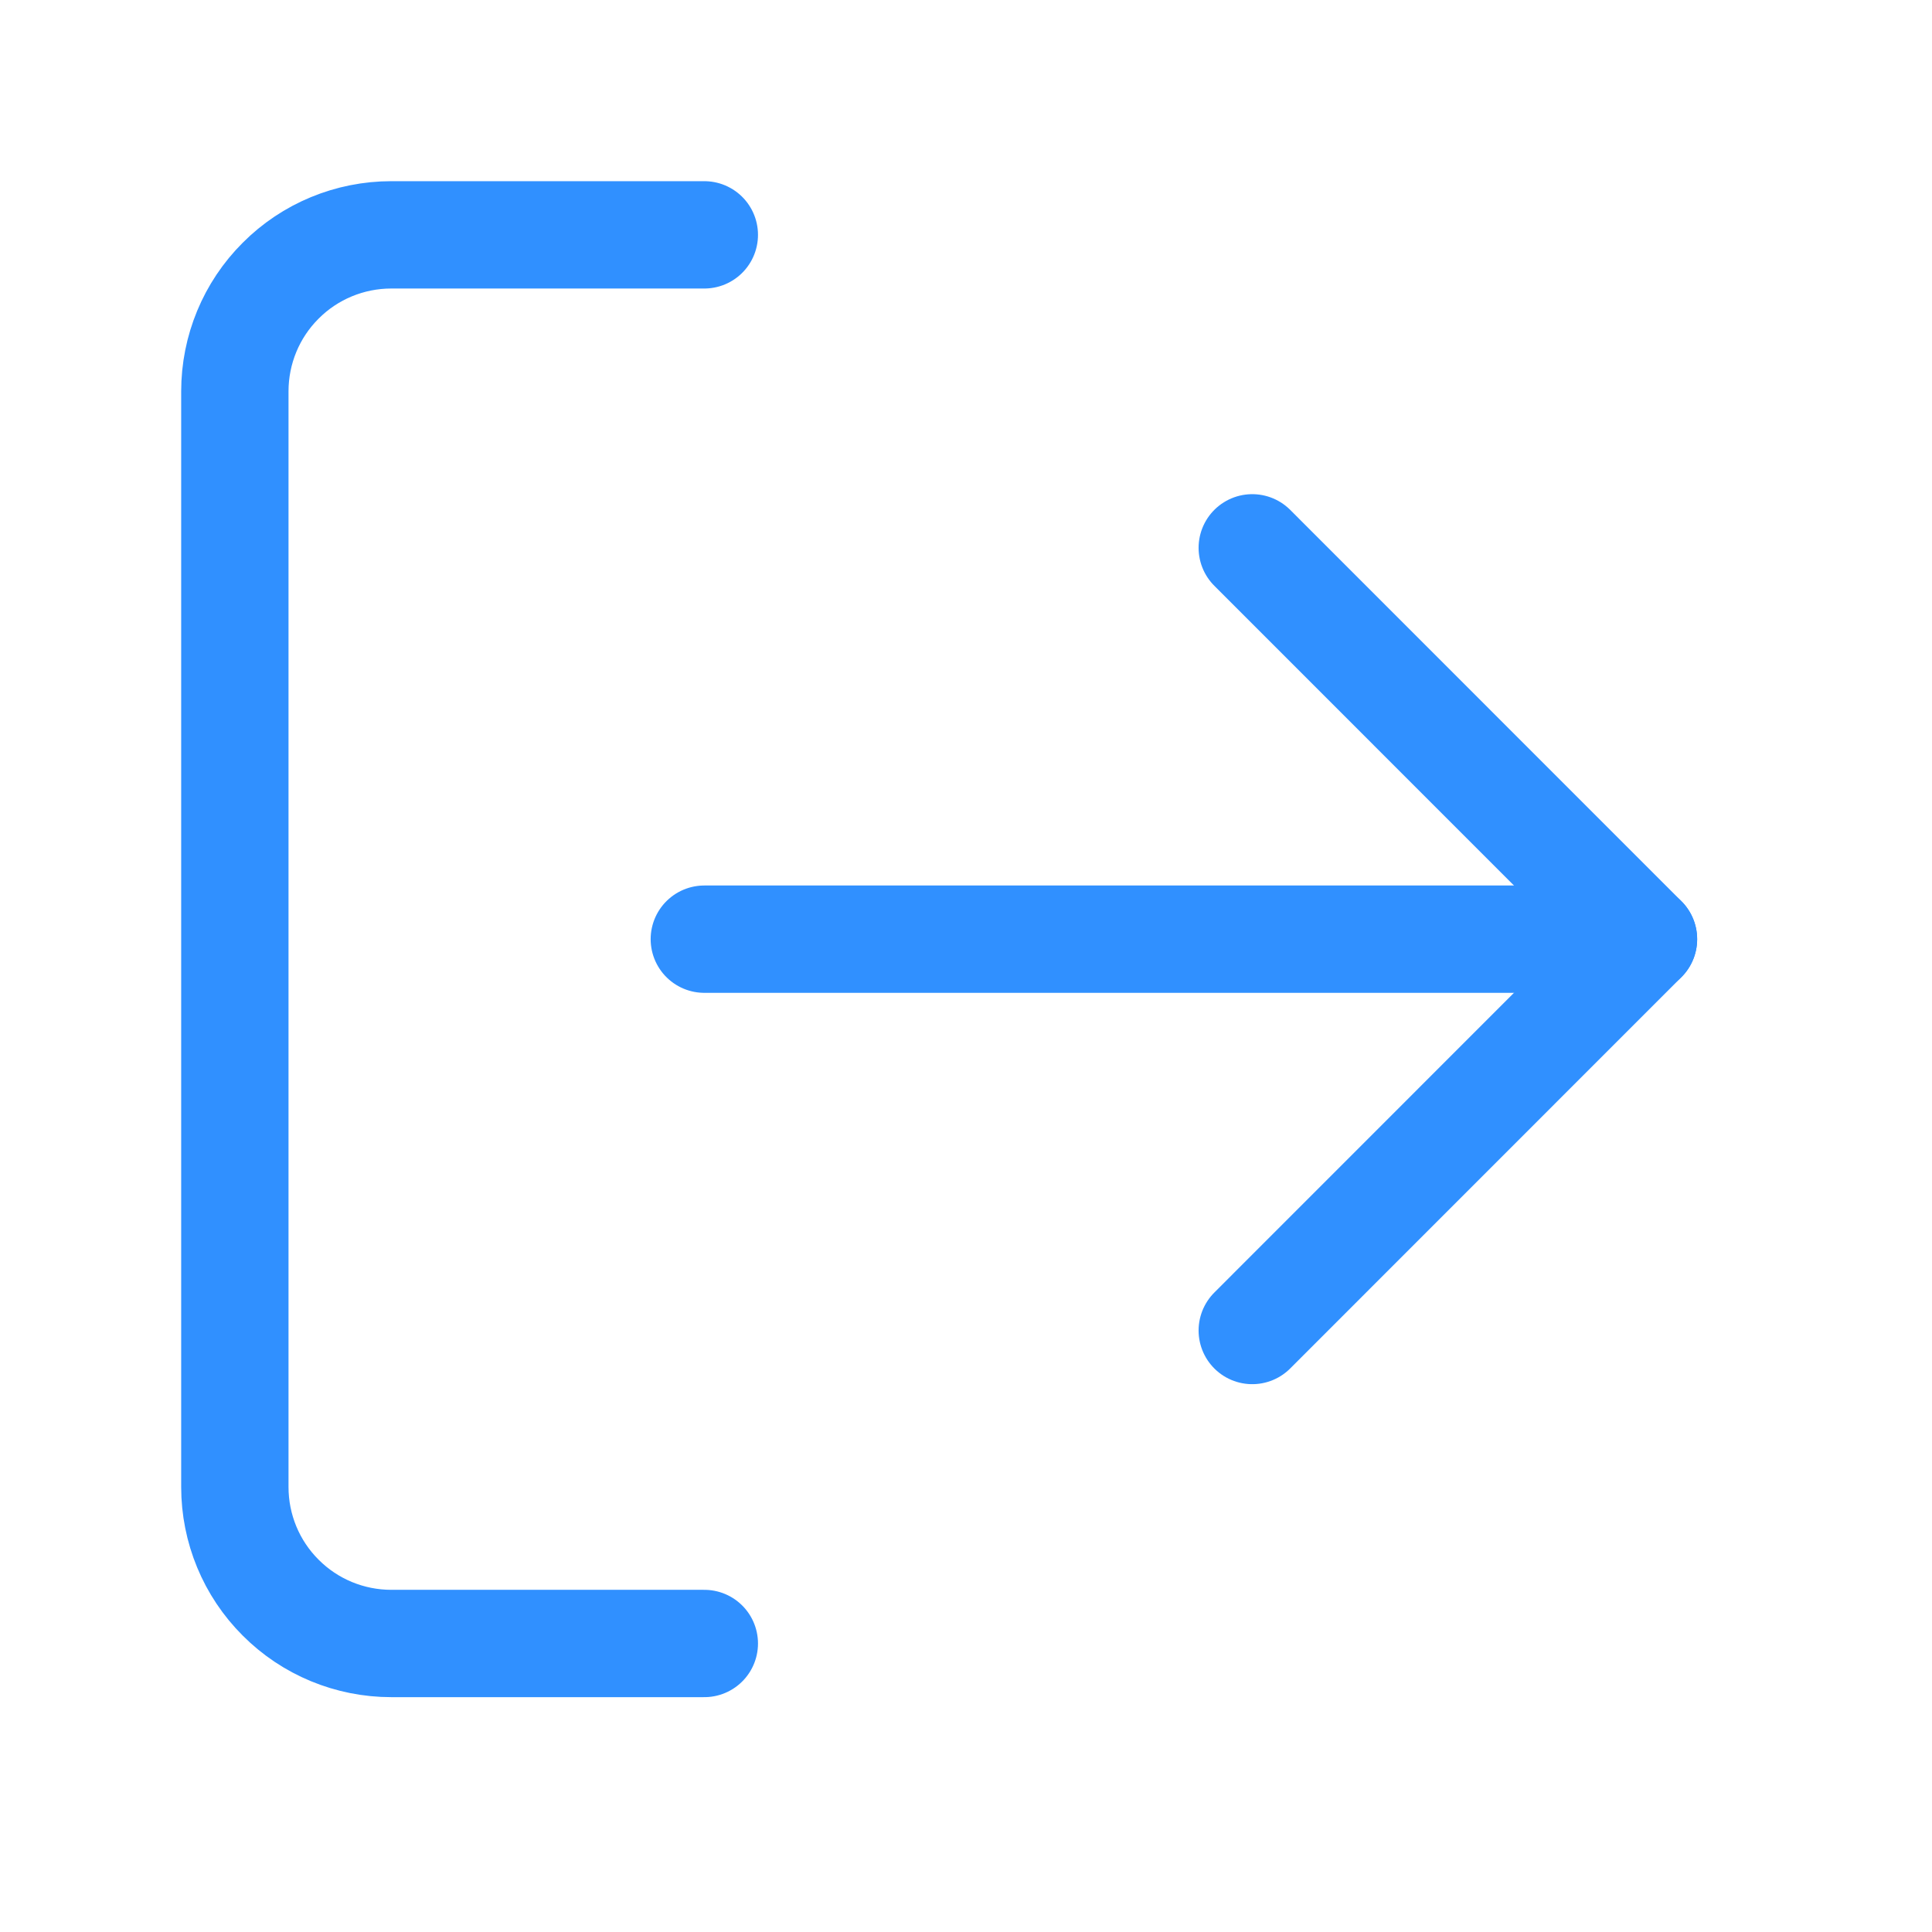<svg width="18" height="18" viewBox="0 0 18 18" fill="none" xmlns="http://www.w3.org/2000/svg">
<path d="M6.562 15.312H3.646C3.259 15.312 2.888 15.159 2.615 14.885C2.341 14.612 2.188 14.241 2.188 13.854V3.646C2.188 3.259 2.341 2.888 2.615 2.615C2.888 2.341 3.259 2.188 3.646 2.188H6.562" stroke="#3090FF" stroke-linecap="round" stroke-linejoin="round"/>
<path d="M11.667 12.396L15.312 8.75L11.667 5.104" stroke="#3090FF" stroke-linecap="round" stroke-linejoin="round"/>
<path d="M15.312 8.75H6.562" stroke="#3090FF" stroke-linecap="round" stroke-linejoin="round"/>
</svg>
